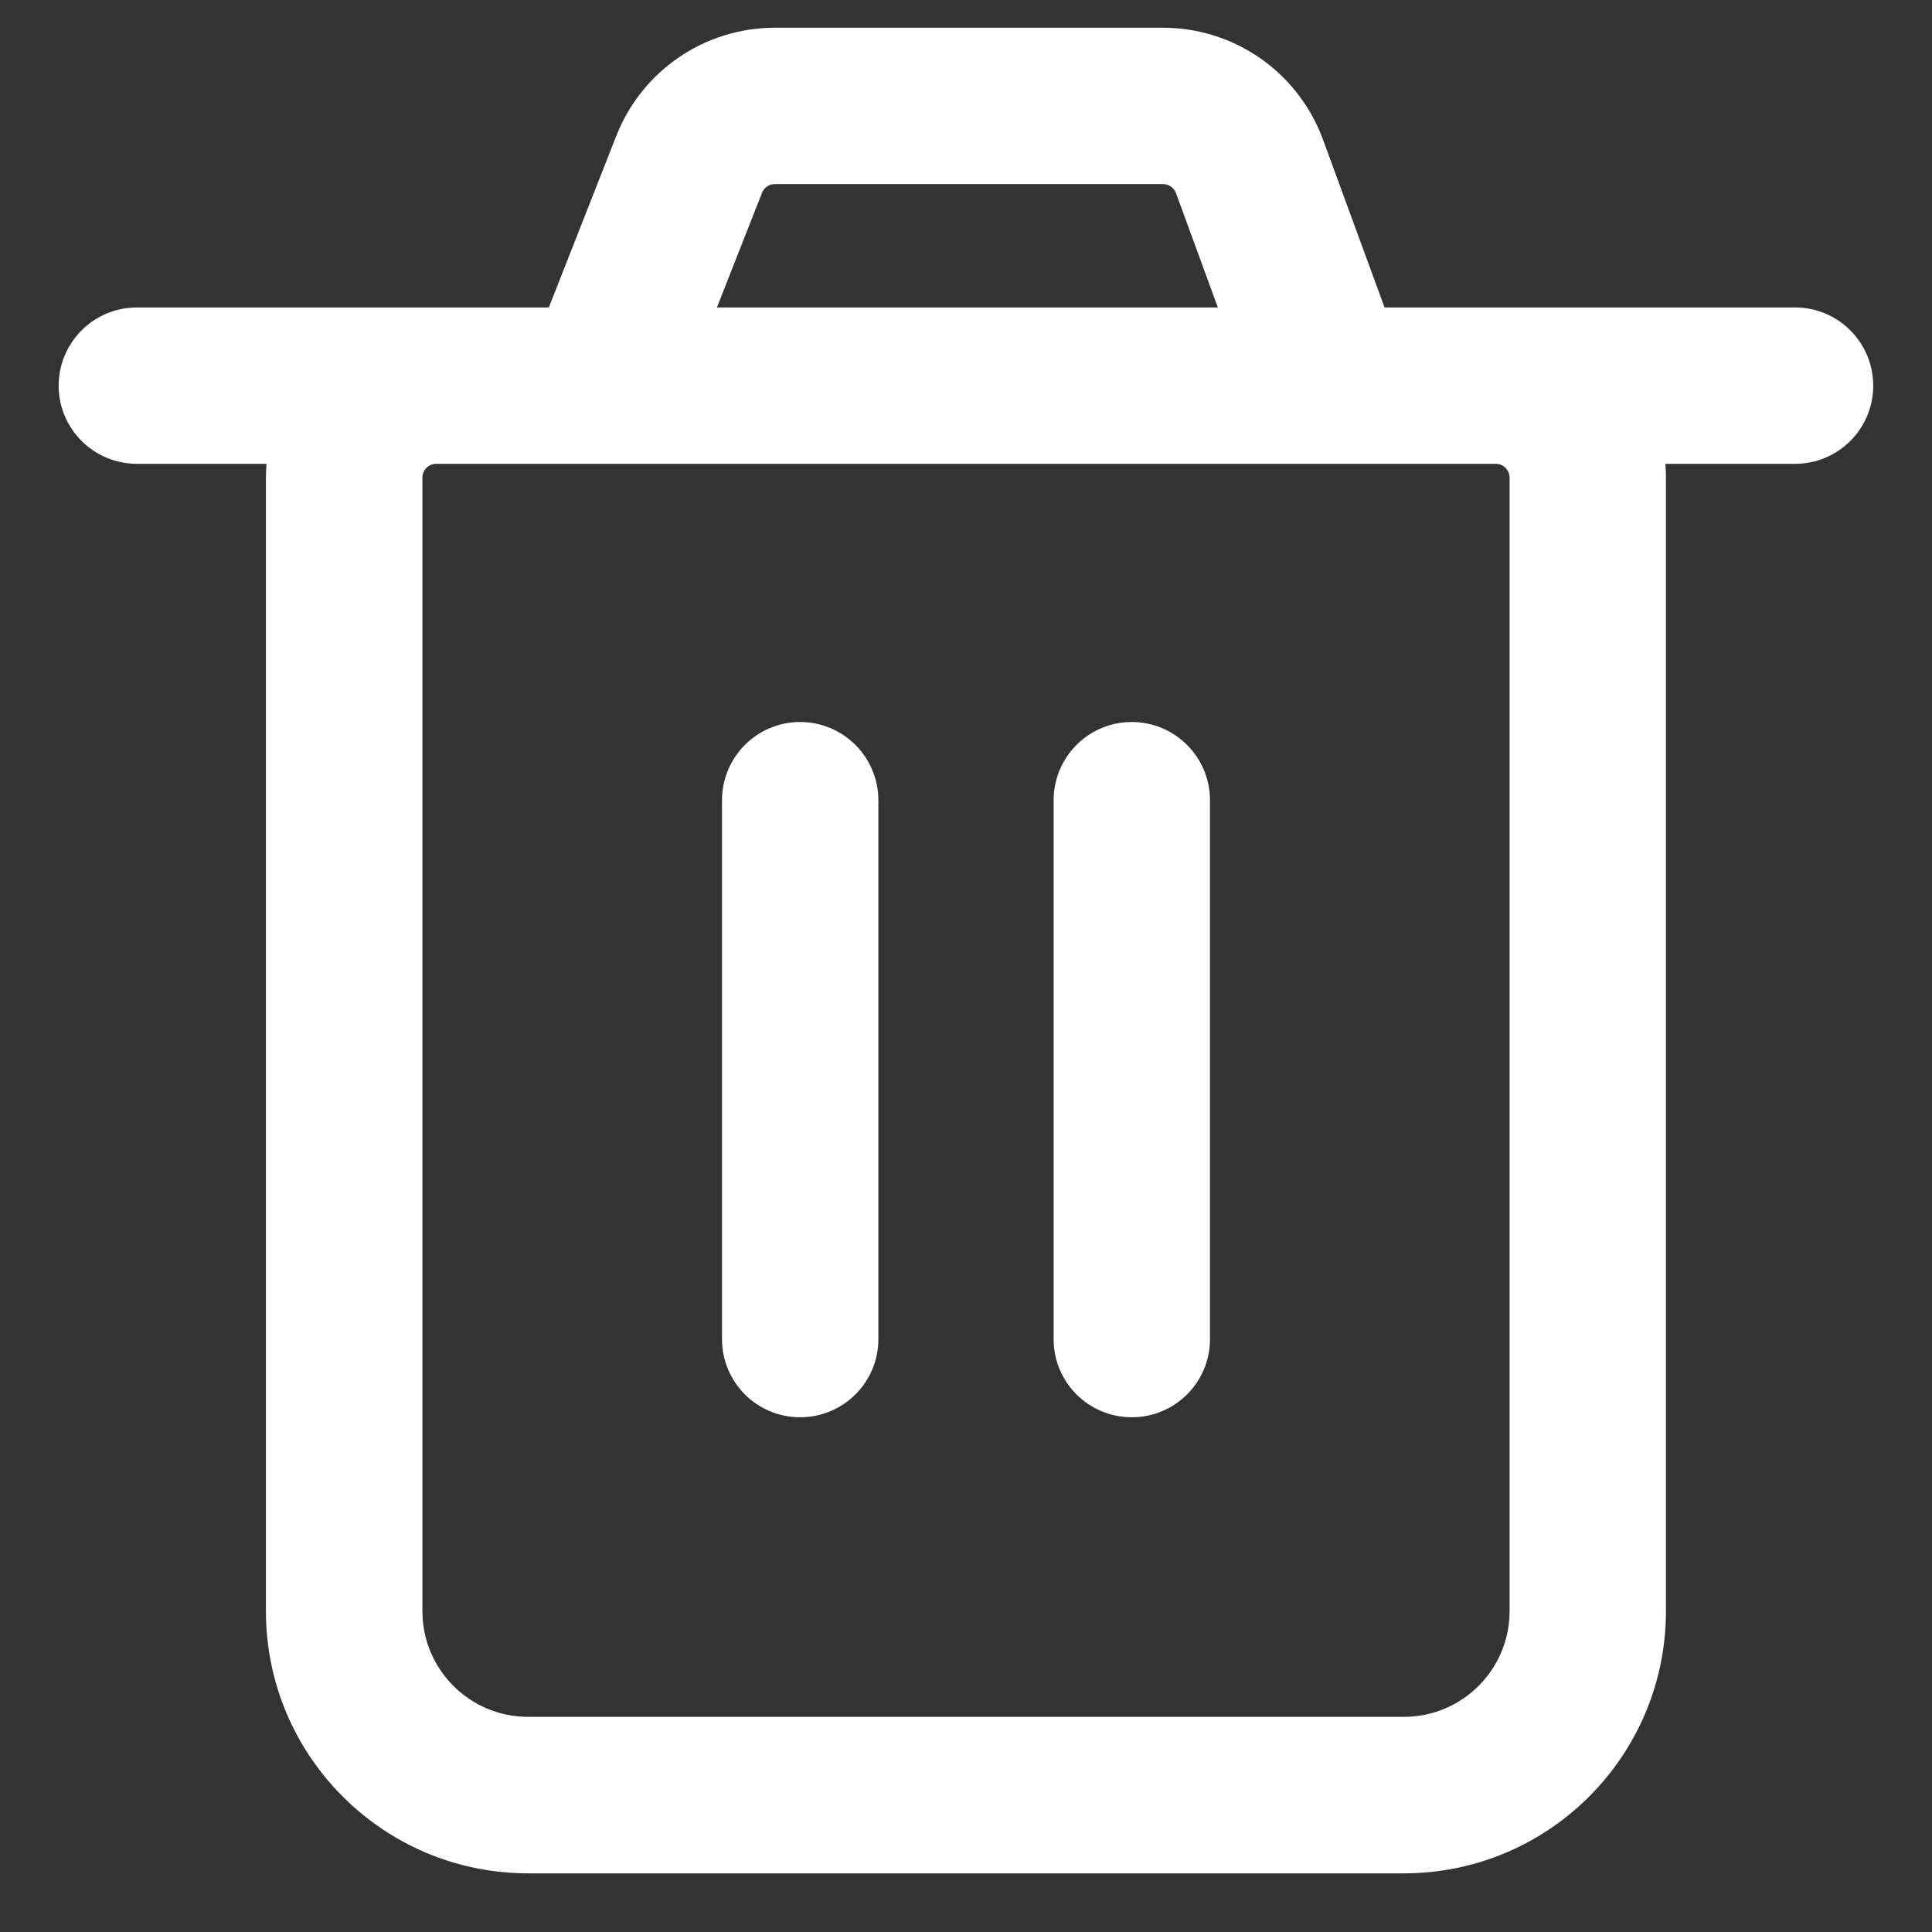 <svg width="14" height="14" viewBox="0 0 14 14" fill="none" xmlns="http://www.w3.org/2000/svg">
<rect x="0" y="0" width="14" height="14" fill="#333333" stroke="none"/>
<path d="M5.798 5.232C6.111 5.232 6.365 5.486 6.365 5.799V9.704C6.365 10.017 6.111 10.27 5.798 10.27C5.485 10.27 5.232 10.017 5.232 9.704V5.799C5.232 5.486 5.485 5.232 5.798 5.232Z" fill="white"/>
<path d="M8.768 5.799C8.768 5.486 8.514 5.232 8.201 5.232C7.888 5.232 7.635 5.486 7.635 5.799V9.704C7.635 10.017 7.888 10.27 8.201 10.27C8.514 10.27 8.768 10.017 8.768 9.704V5.799Z" fill="white"/>
<path fill-rule="evenodd" clip-rule="evenodd" d="M3.977 2.228L4.467 0.982C4.653 0.511 5.108 0.201 5.615 0.201H8.428C8.945 0.201 9.407 0.524 9.586 1.009L10.033 2.228H13.008C13.321 2.228 13.574 2.482 13.574 2.795C13.574 3.107 13.321 3.361 13.008 3.361H12.068C12.071 3.394 12.072 3.428 12.072 3.461V11.675C12.072 12.724 11.222 13.575 10.172 13.575H3.827C2.778 13.575 1.927 12.724 1.927 11.675V3.461C1.927 3.428 1.929 3.394 1.931 3.361H0.992C0.679 3.361 0.425 3.107 0.425 2.795C0.425 2.482 0.679 2.228 0.992 2.228H3.977ZM5.522 1.397C5.537 1.359 5.574 1.334 5.615 1.334H8.428C8.47 1.334 8.507 1.36 8.522 1.4L8.825 2.228H5.195L5.522 1.397ZM4.356 3.361H3.161C3.105 3.361 3.061 3.406 3.061 3.461V11.675C3.061 12.098 3.404 12.441 3.827 12.441H10.172C10.596 12.441 10.939 12.098 10.939 11.675V3.461C10.939 3.406 10.894 3.361 10.839 3.361H9.644C9.641 3.361 9.639 3.361 9.637 3.361H4.363C4.361 3.361 4.358 3.361 4.356 3.361Z" fill="white"/>
</svg>
